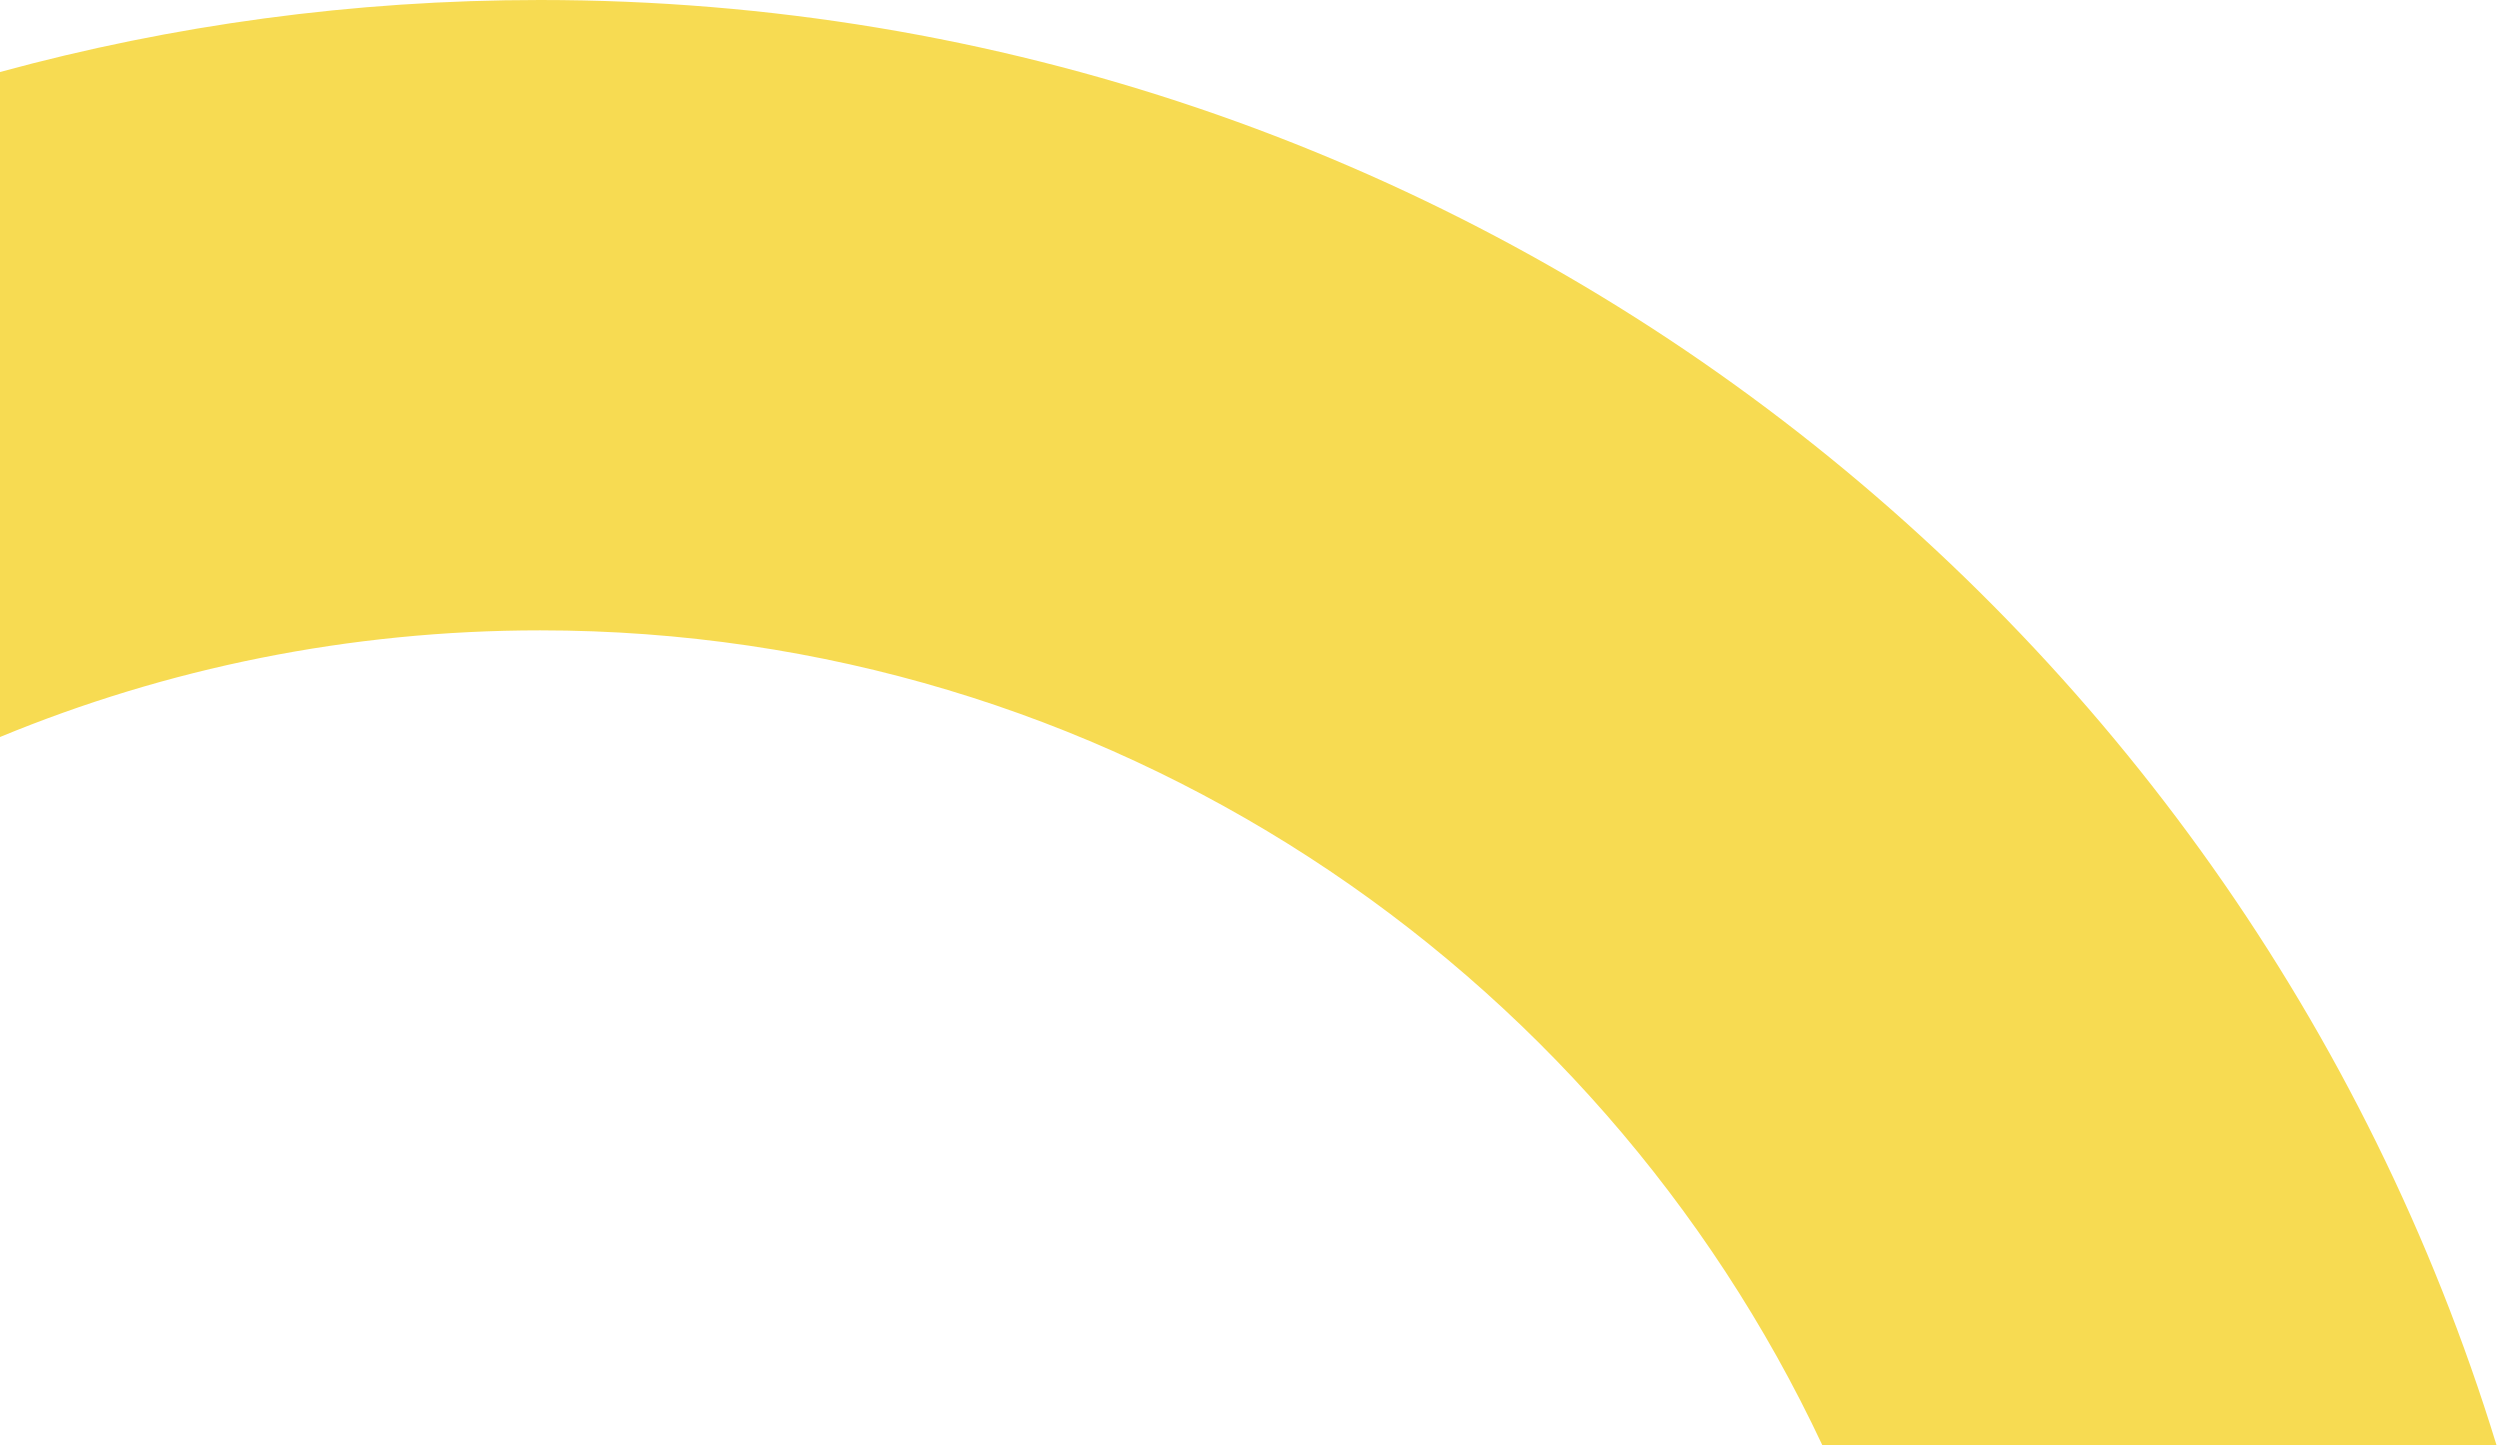 <svg width="493" height="285" viewBox="0 0 493 285" fill="none" xmlns="http://www.w3.org/2000/svg">
<path fill-rule="evenodd" clip-rule="evenodd" d="M492.319 285C441.696 119.98 288.11 0 106.5 0C69.636 0 33.928 4.943 0 14.203V145.338C32.819 131.785 68.786 124.307 106.5 124.307C218.327 124.307 314.799 190.053 359.37 285H492.319Z" fill="#F7DB52"/>
</svg>
